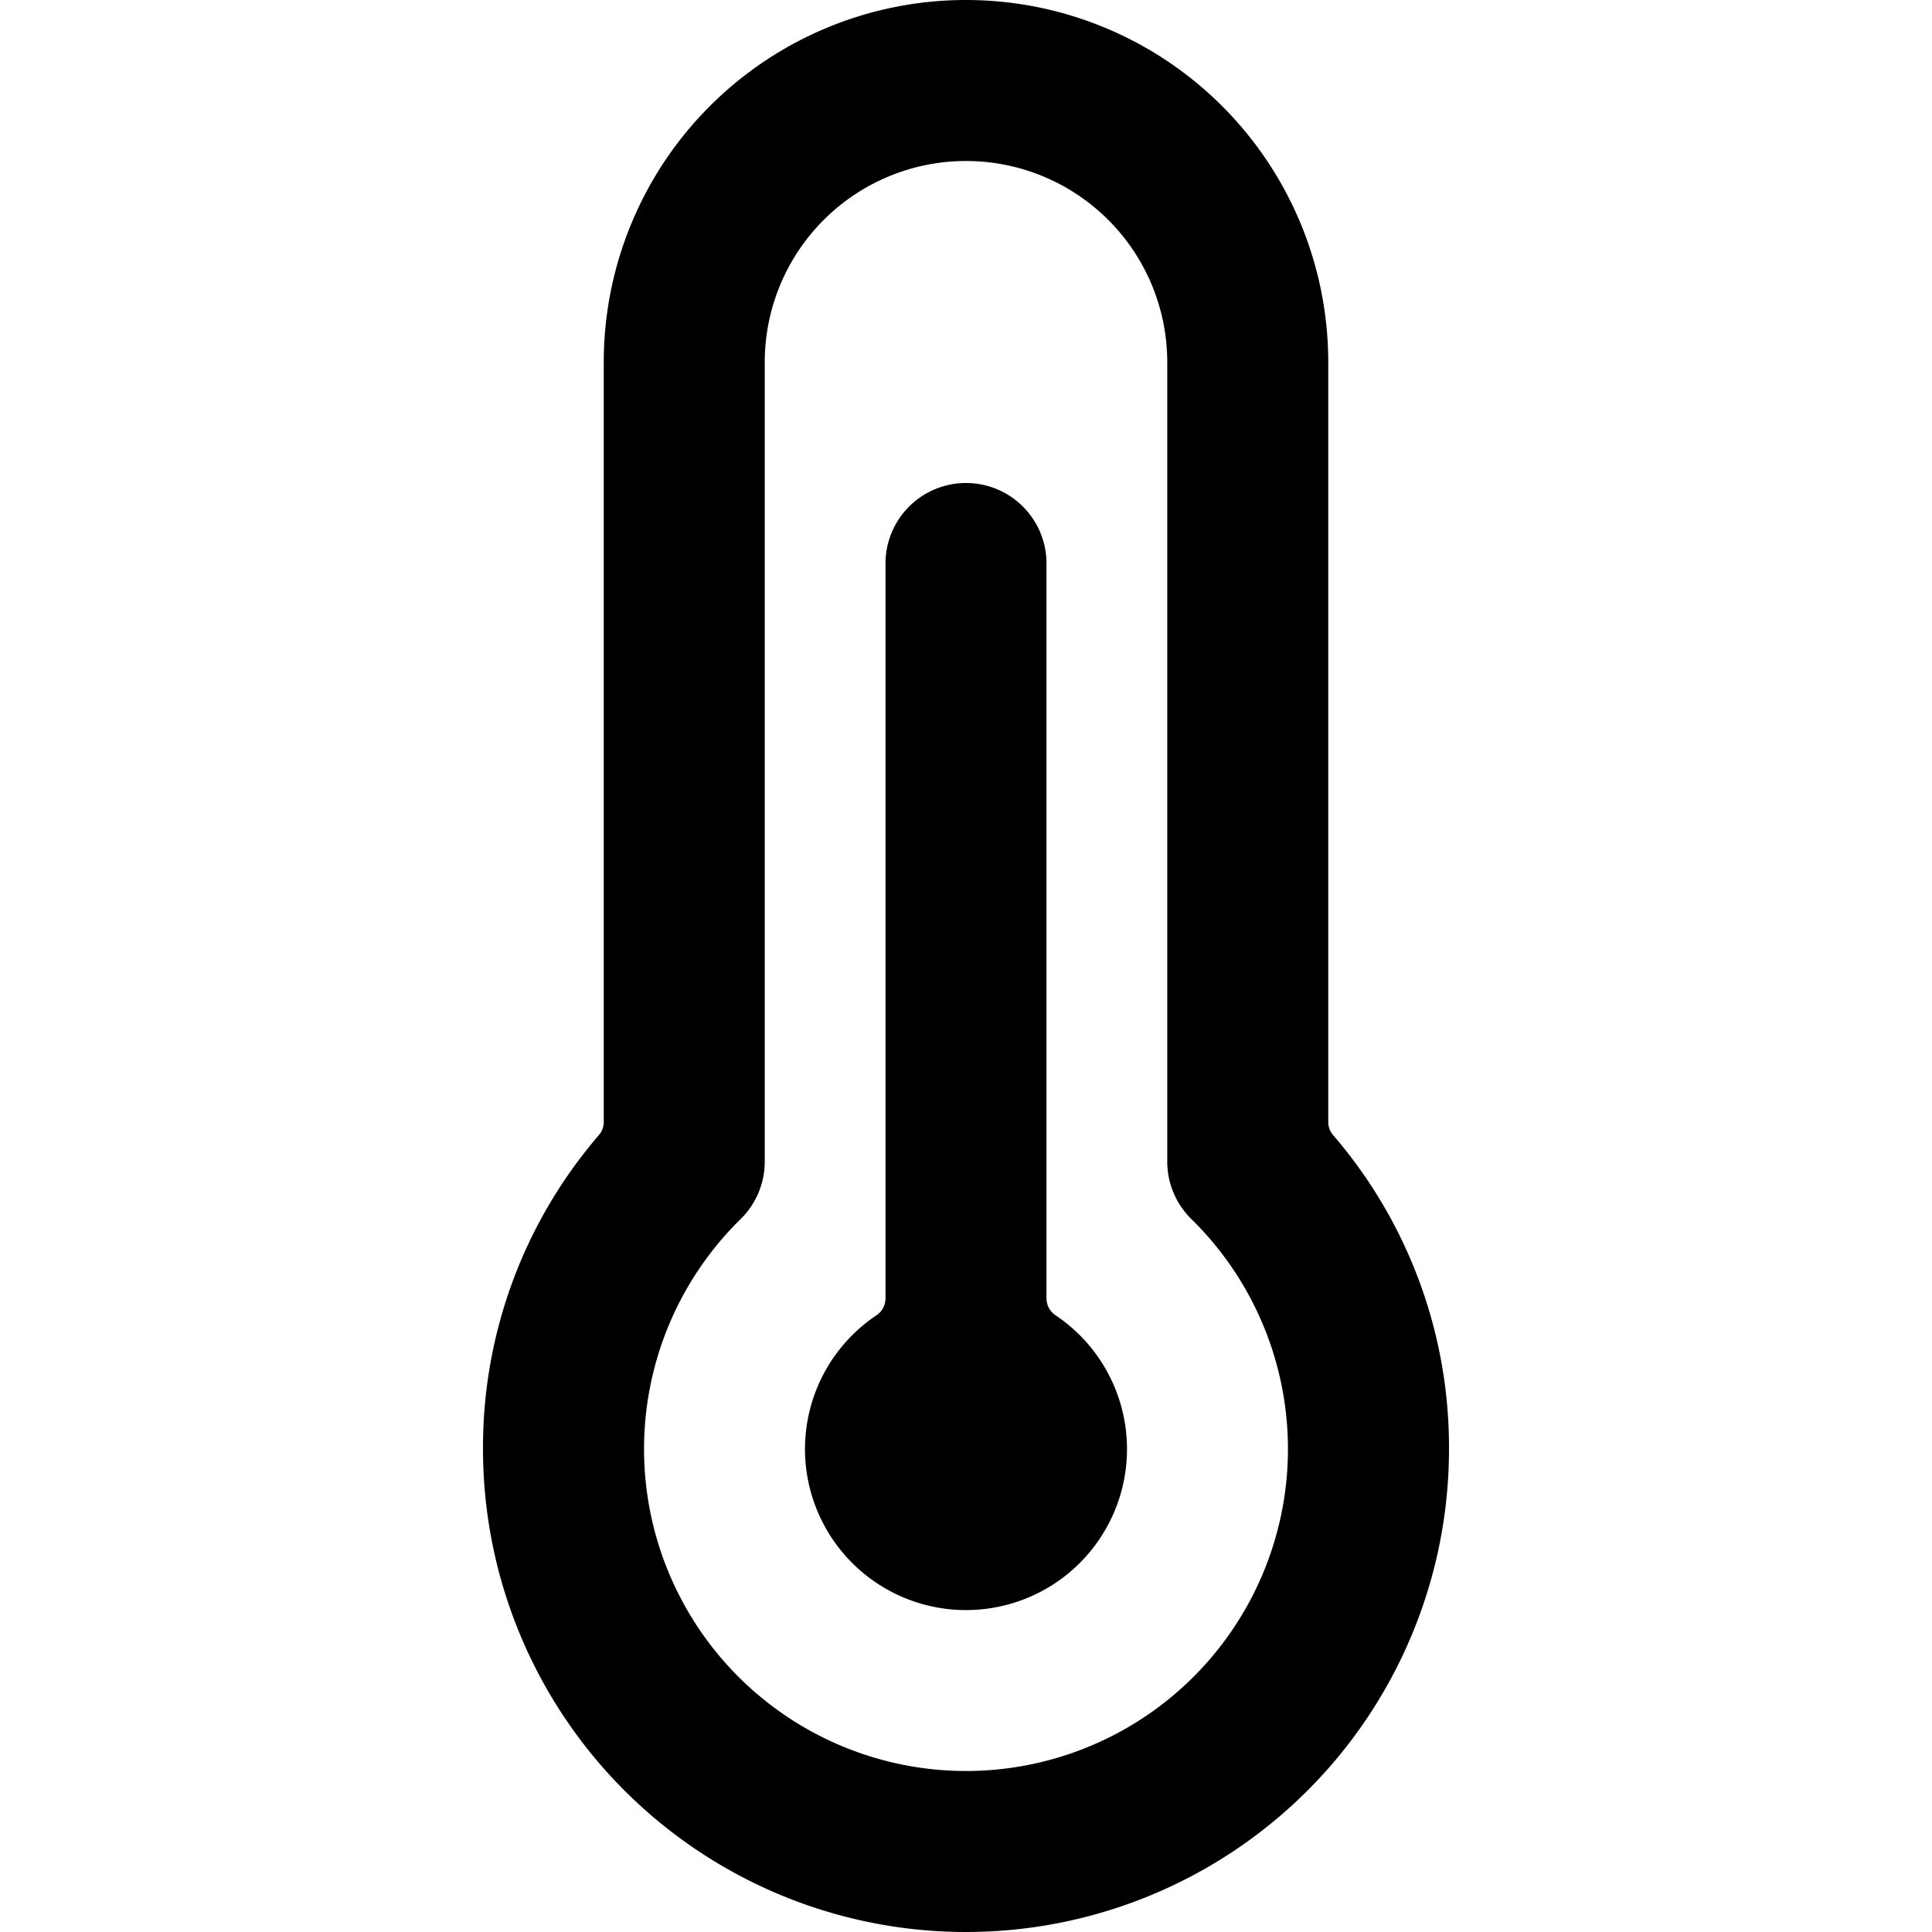 <svg id="Bold" xmlns="http://www.w3.org/2000/svg" viewBox="0 0 24 24"><title>temperature-thermometer</title><path d="M16.56,14.1a.248.248,0,0,1-.06-.162V4.5a4.5,4.5,0,0,0-9,0v9.438a.248.248,0,0,1-.06.162A5.941,5.941,0,0,0,6,18a6,6,0,0,0,12,0A5.941,5.941,0,0,0,16.56,14.1ZM12,22a4,4,0,0,1-2.8-6.856,1,1,0,0,0,.3-.714V4.5a2.5,2.5,0,0,1,5,0v9.93a1,1,0,0,0,.3.714A4,4,0,0,1,12,22Z"/><path d="M13.111,16.338A.253.253,0,0,1,13,16.13V7a1,1,0,0,0-2,0v9.13a.253.253,0,0,1-.111.208,2,2,0,1,0,2.222,0Z"/></svg>